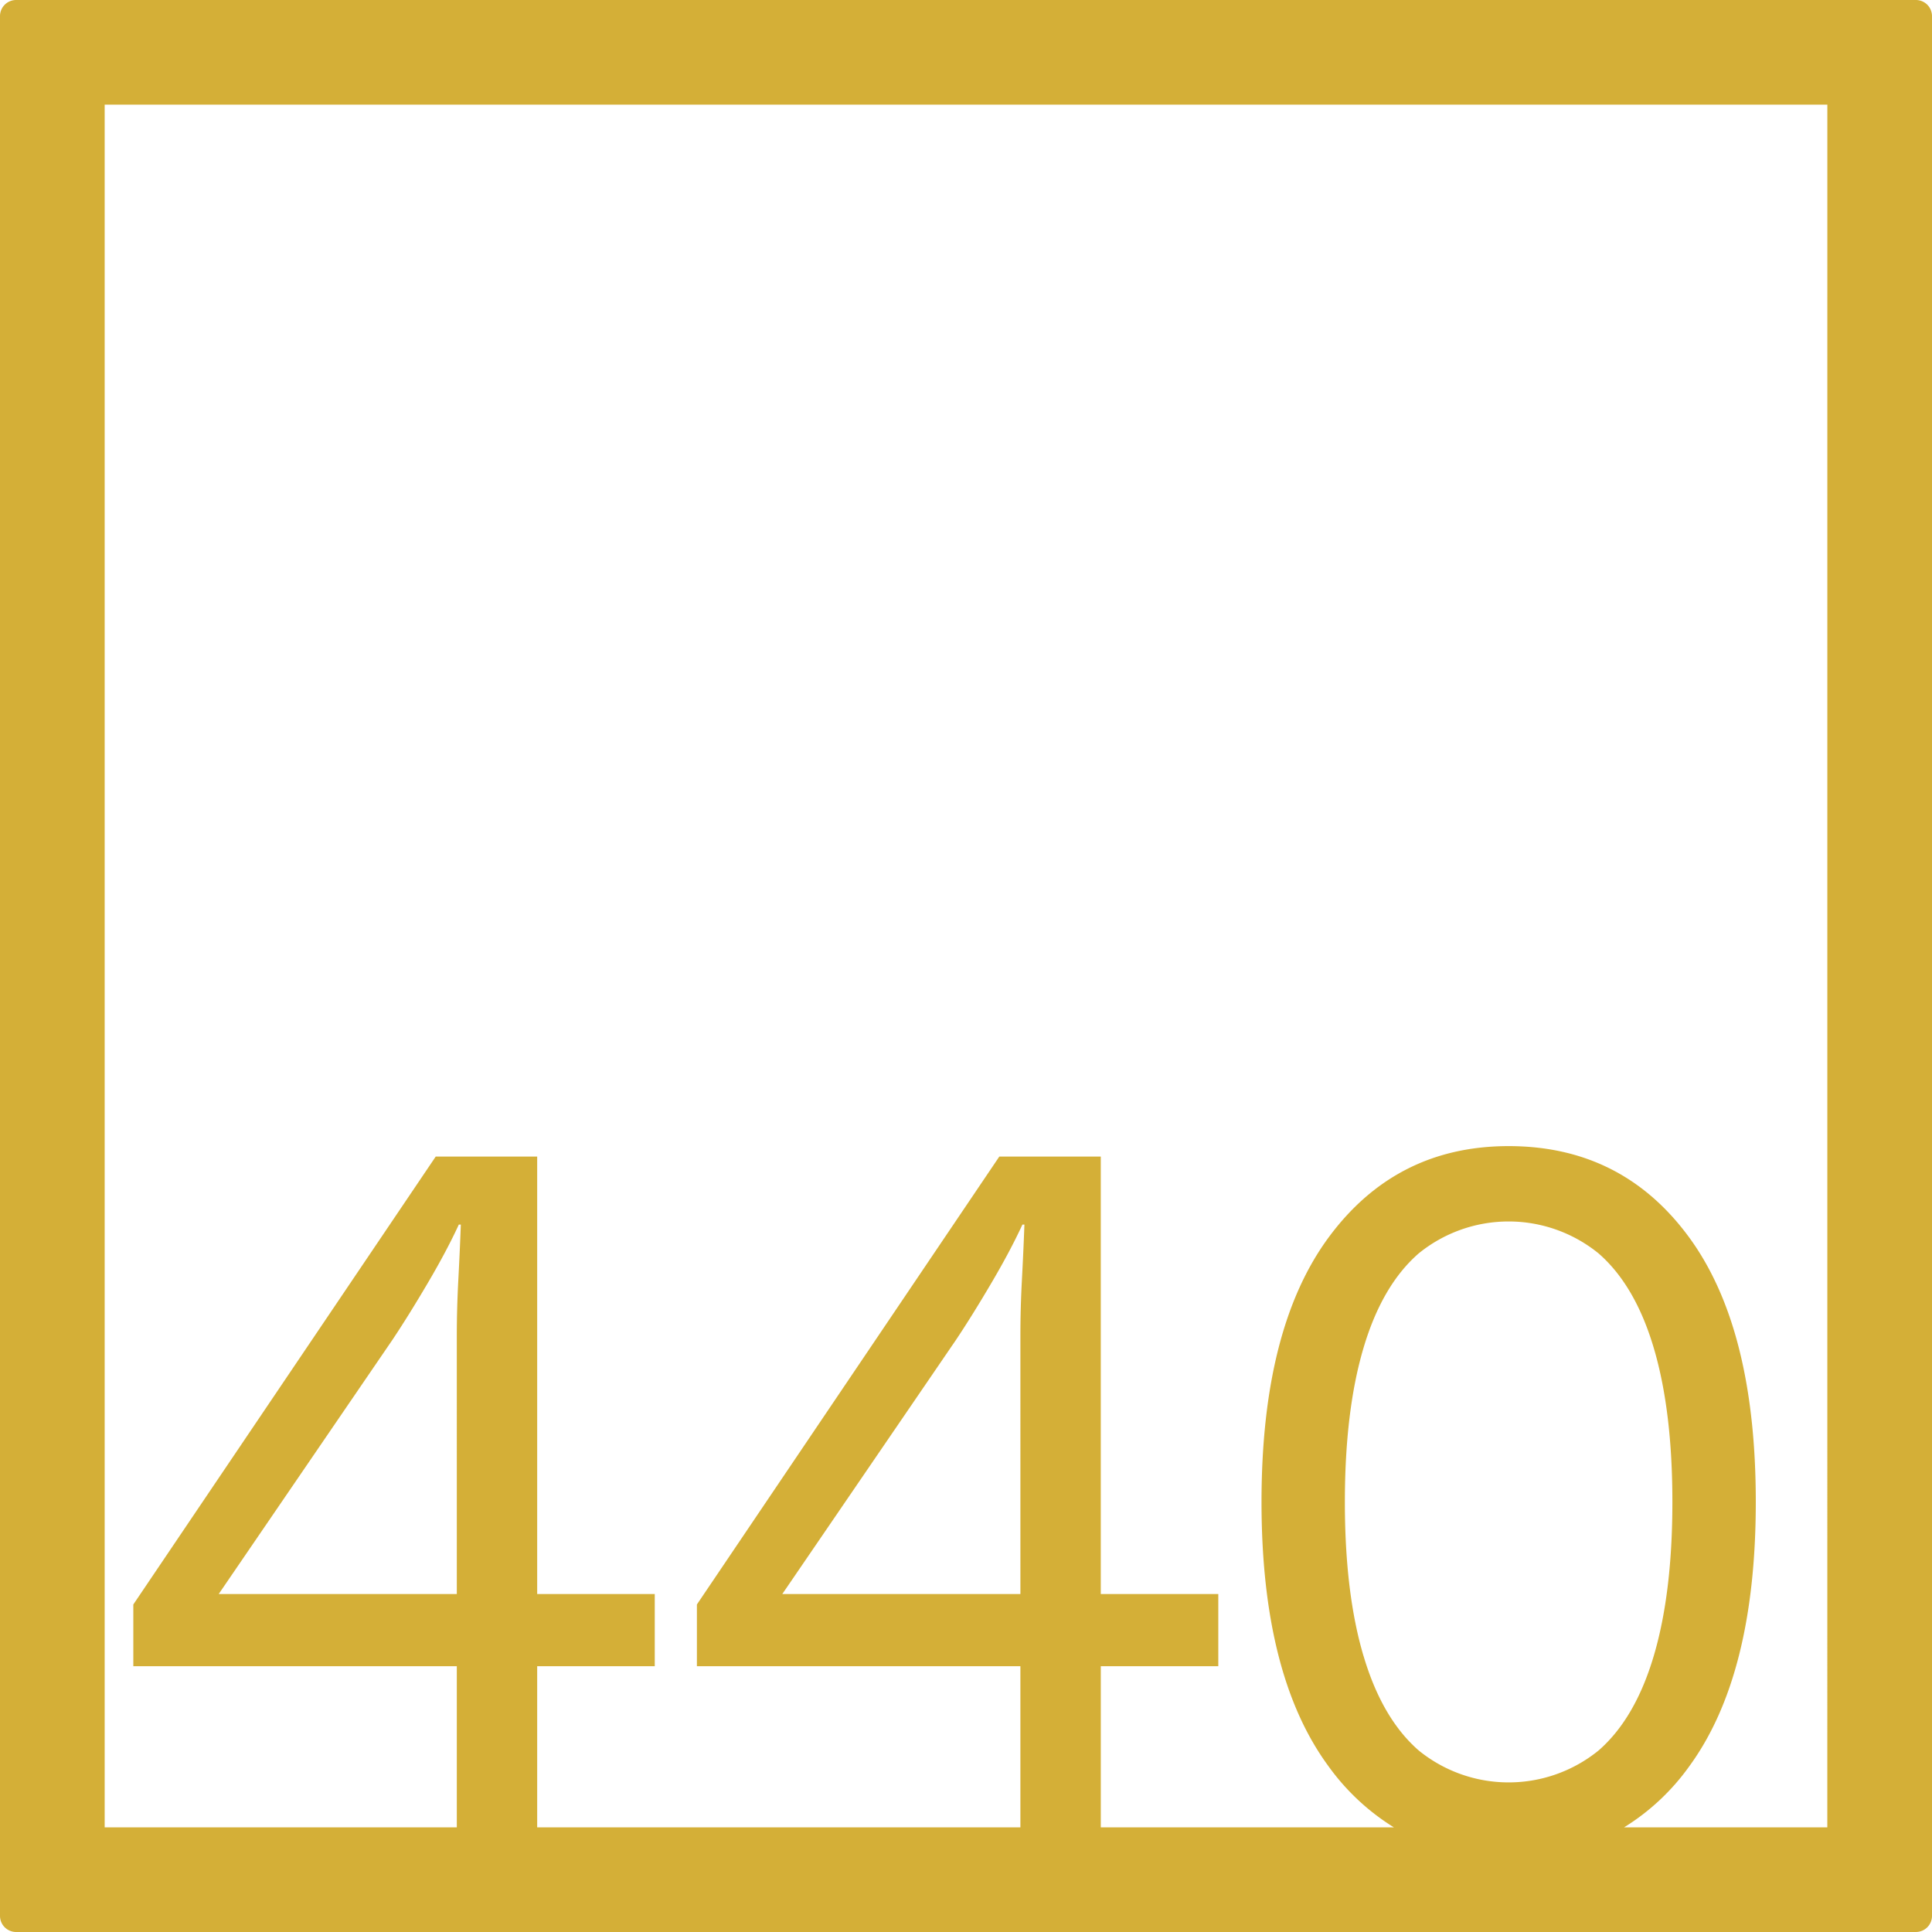 <svg xmlns="http://www.w3.org/2000/svg" width="120mm" height="120mm" viewBox="0 0 340.158 340.157">
  <g id="Zimmernummer">
      <g id="Z-04-440-M">
        <path fill="#D4AF37" stroke="none" d="M337.323,0H2.835A2.836,2.836,0,0,0,0,2.835V337.323a2.834,2.834,0,0,0,2.835,2.834H337.323a2.834,2.834,0,0,0,2.835-2.834V2.835A2.836,2.836,0,0,0,337.323,0ZM80.429,280.65H38.508l30.6-44.773q2.826-4.236,6.19-9.949t5.483-10.319h.354q-.177,4.794-.441,9.766t-.266,9.765Zm99.229,0h-41.92l30.6-44.773q2.828-4.236,6.191-9.949t5.483-10.319h.353q-.177,4.794-.442,9.766t-.265,9.765Zm60.4,10.871q-3.275-11.055-3.273-27.084t3.273-27.086q3.27-11.055,9.728-16.674a25.107,25.107,0,0,1,31.662,0q6.456,5.622,9.729,16.674t3.272,27.086q0,16.029-3.272,27.084T281.452,308.2a25.111,25.111,0,0,1-31.662,0Q243.333,302.577,240.062,291.521Zm81.67,30.211H285.945a39.837,39.837,0,0,0,11.426-10.68q11.762-16.031,11.763-46.615T297.371,217.82q-11.763-16.029-31.75-16.03-19.812,0-31.662,16.03t-11.85,46.617q0,30.585,11.85,46.615a40.313,40.313,0,0,0,11.453,10.68h-51.6V293.363H214.5V280.65H193.809V203.633H175.944L122.7,282.493v10.87h56.956v28.369H94.579V293.363h20.7V280.65h-20.7V203.633H76.714l-53.241,78.86v10.87H80.429v28.369h-62V18.425H321.732Z"/>
      </g>
    </g>
</svg>
